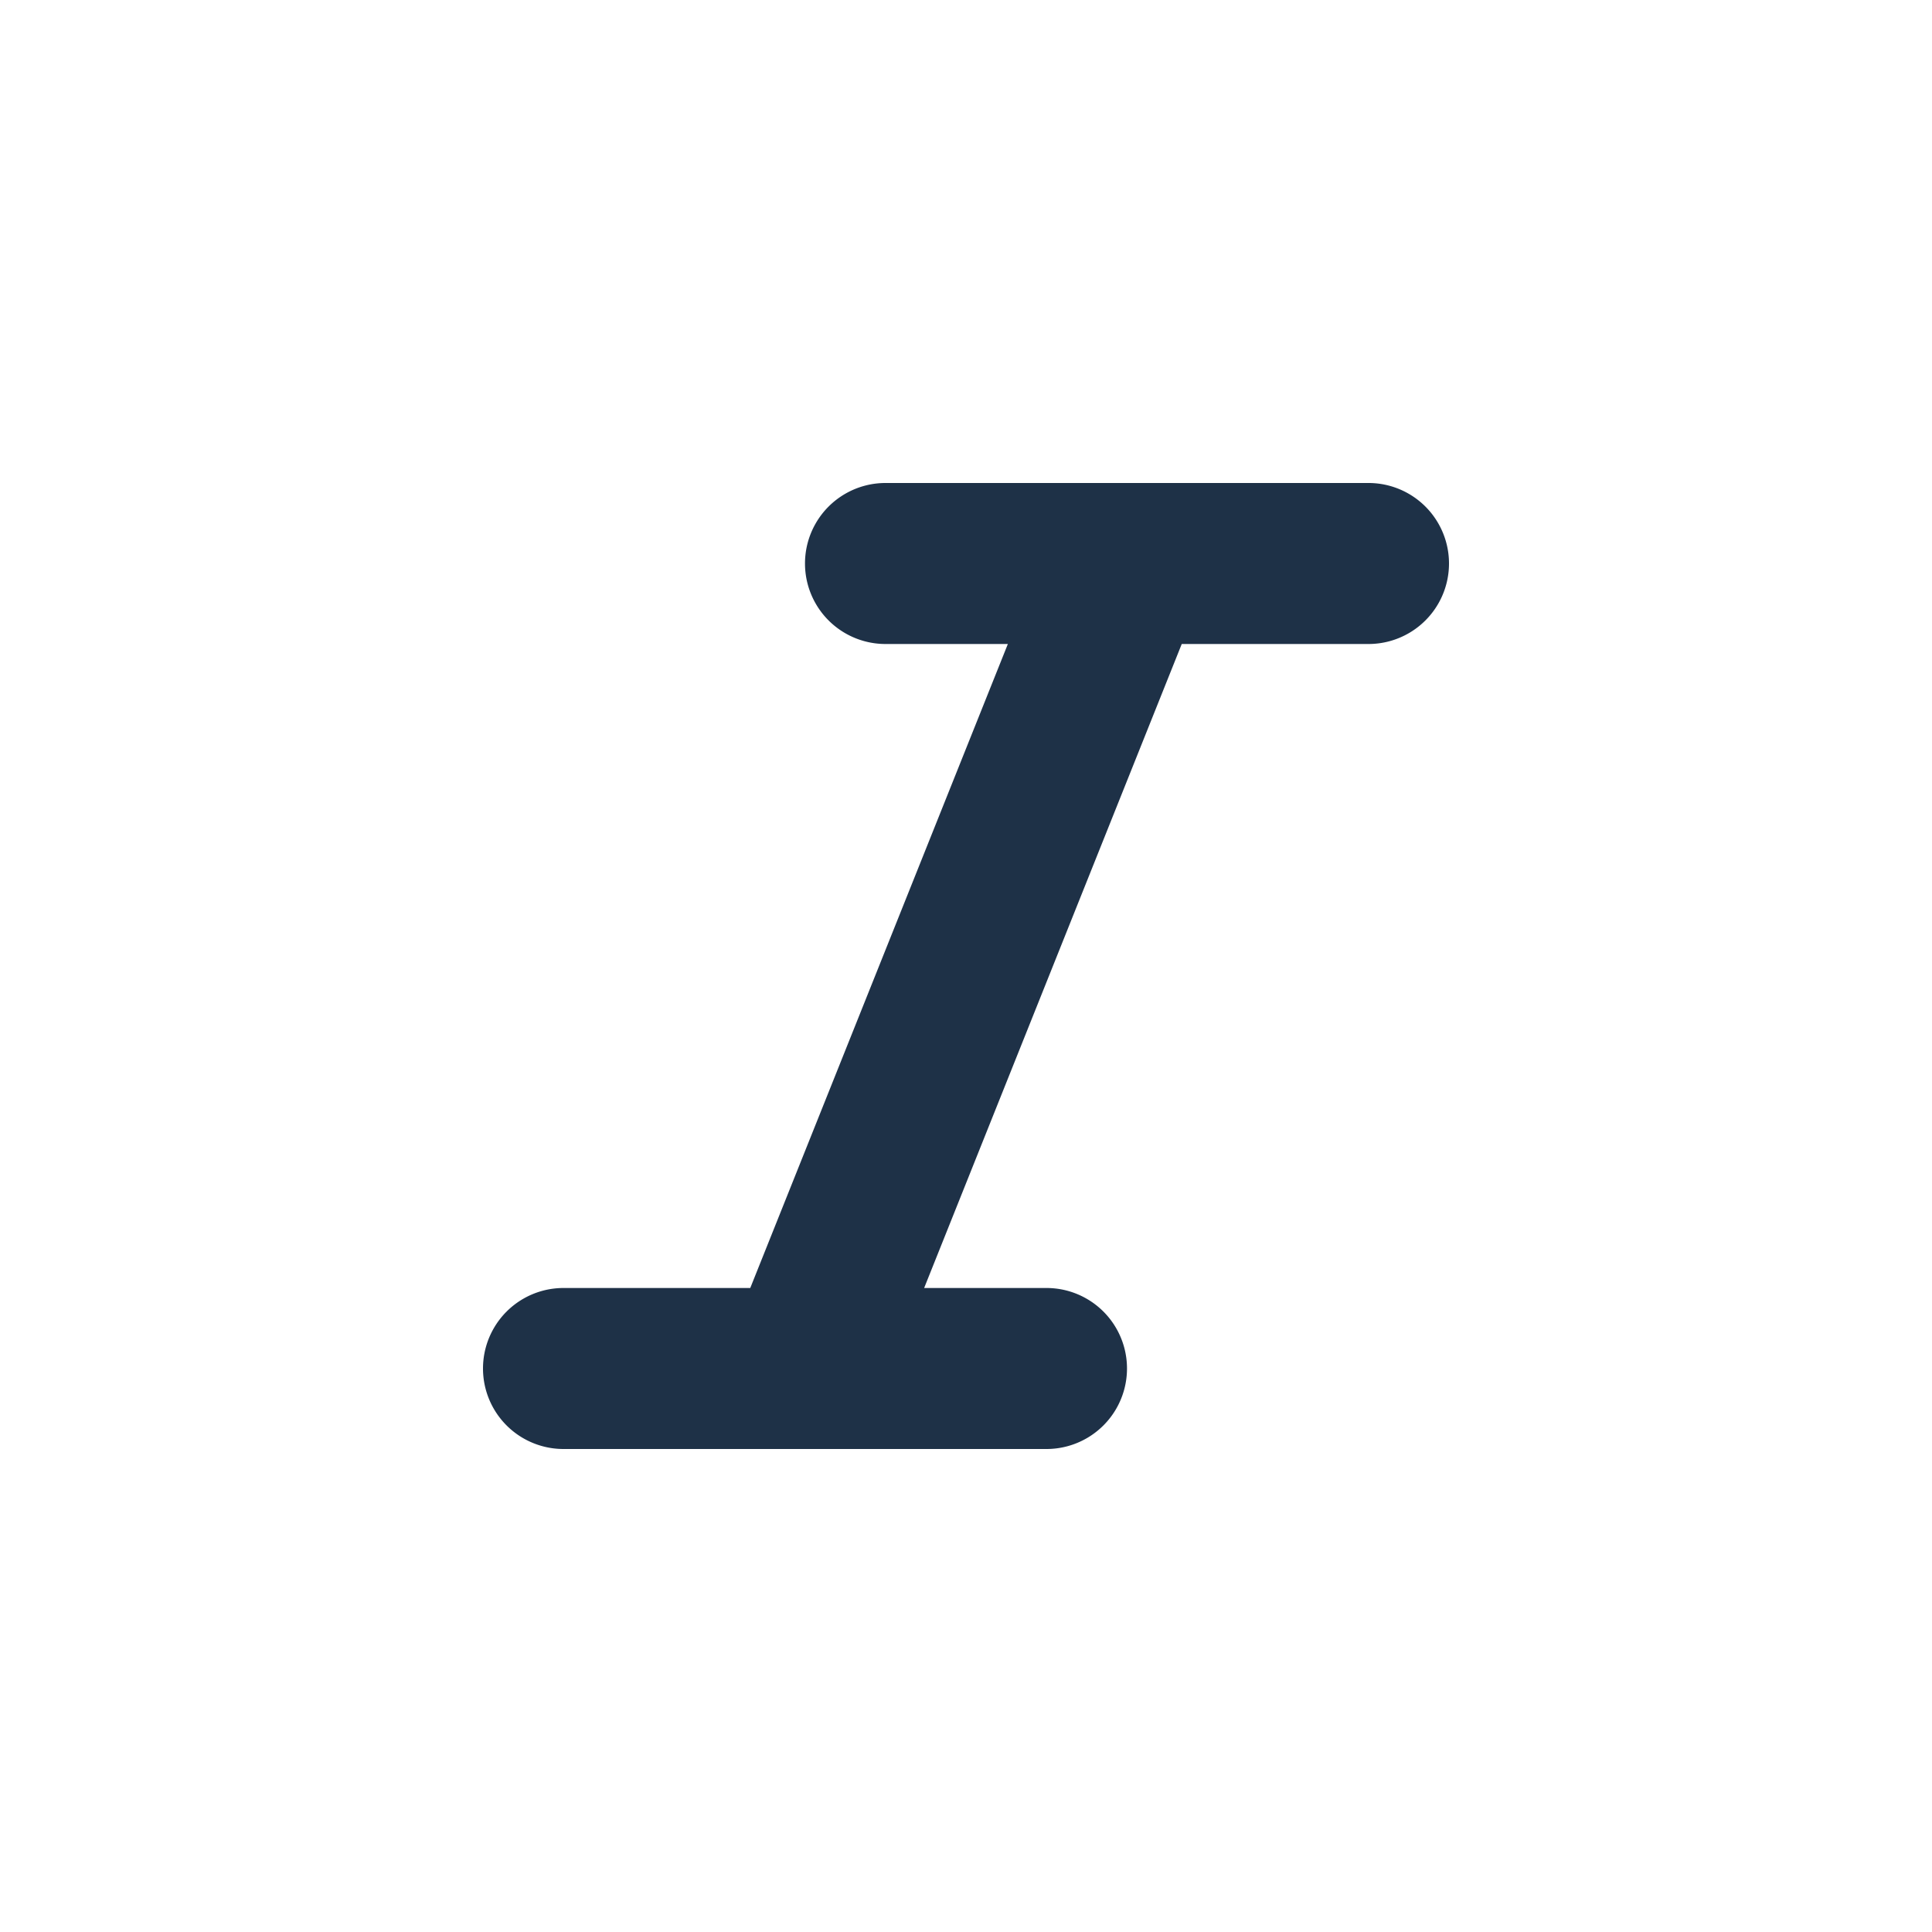 <?xml version="1.0" encoding="utf-8"?><svg width="24" height="24" fill="none" xmlns="http://www.w3.org/2000/svg" viewBox="0 0 24 24"><path d="M17 6h-6a1 1 0 100 2h1.52l-3.2 8H7a1 1 0 000 2h6a1 1 0 000-2h-1.52l3.2-8H17a1 1 0 100-2z" fill="#1E3147"/></svg>